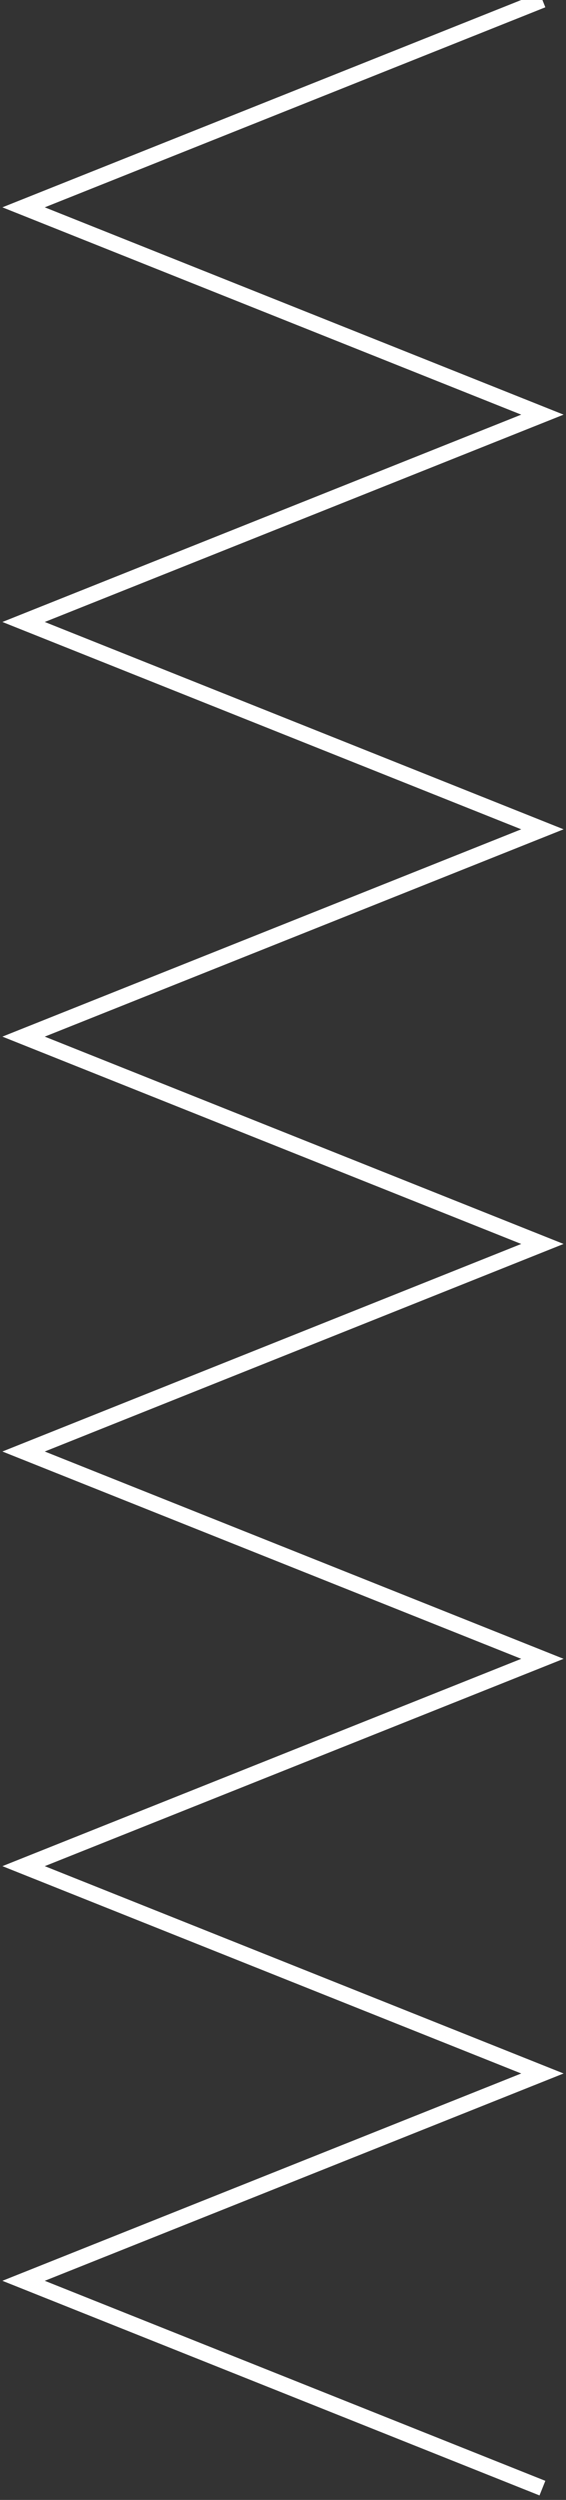 <svg width="72" height="318" viewBox="0 0 72 318" fill="none" xmlns="http://www.w3.org/2000/svg">
<rect x="0" y="0" width="72" height="318" fill="#333333" stroke="none"/>
<path d="M69 -3.34025e-05L3 26.373L69 52.745L3 79.118L69 105.491L3 131.863L69 158.236L3 184.637L69 211.009L3 237.382L69 263.755L3 290.127L69 316.5" stroke="white" stroke-width="2"/>
</svg>
